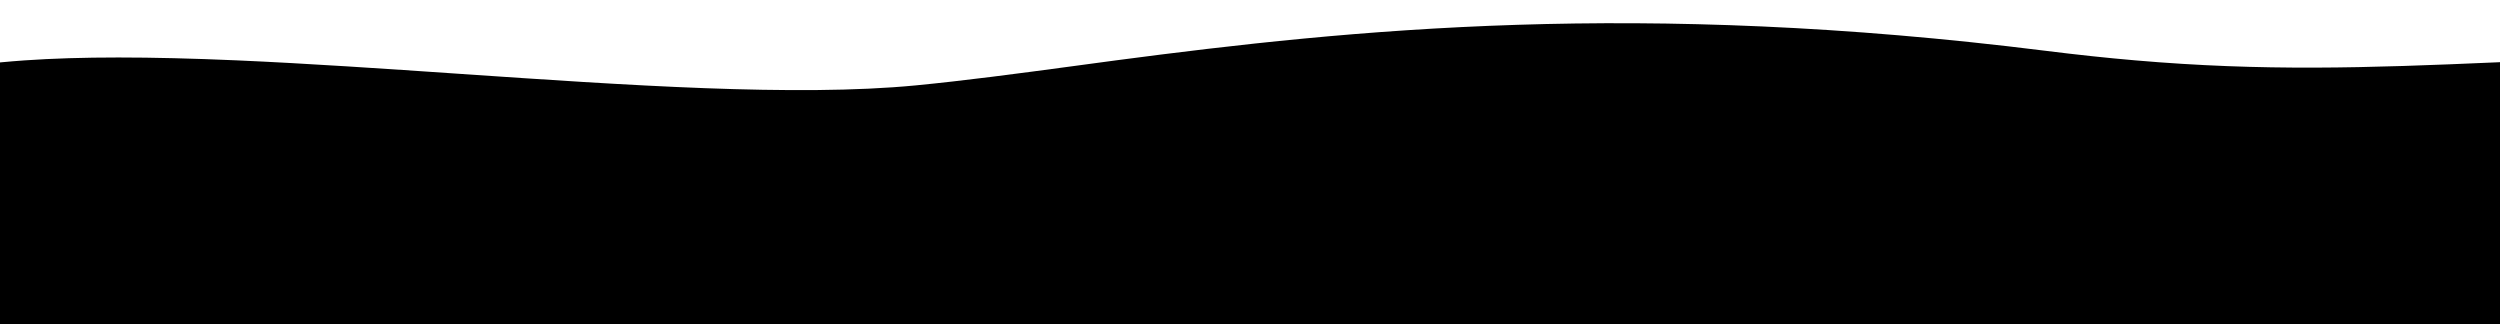<?xml version="1.0" encoding="UTF-8" standalone="no"?><svg xmlns="http://www.w3.org/2000/svg" xmlns:xlink="http://www.w3.org/1999/xlink" fill="#000000" height="235.7" preserveAspectRatio="xMidYMid meet" version="1" viewBox="0.0 -16.9 1818.0 235.7" width="1818" zoomAndPan="magnify"><g id="change1_1"><path d="M1816.3,28.4c-95.9,4.2-170.9,6.6-263.5-1.4c-21-1.8-42.5-4.1-65.6-7c-295-36.9-503.5-15.7-675.7,7 c-10.6,1.4-21,2.8-31.2,4.2c-40.8,5.5-79.3,10.6-114.4,14c-86.9,8.4-211.3-0.2-331.6-8.4c-54.1-3.7-110-7.5-161.9-9.8 C107.6,24.2,58.6,24.2,18,27c-5.8,0.4-11.6,0.9-17,1.4l-1,0.1v190.2h1818V28.3L1816.3,28.4z" fill="#000000"/></g><g id="change2_1"><path d="M1477.7,107.3c-136.1-13.5-194.4-57.4-320.8-50.6C1030.6,63.4,311.1,114,0,93.8v38v48v39h1818v-39v-48v-38 C1672.2,93.8,1613.9,120.8,1477.7,107.3z" fill="#000000"/></g></svg>